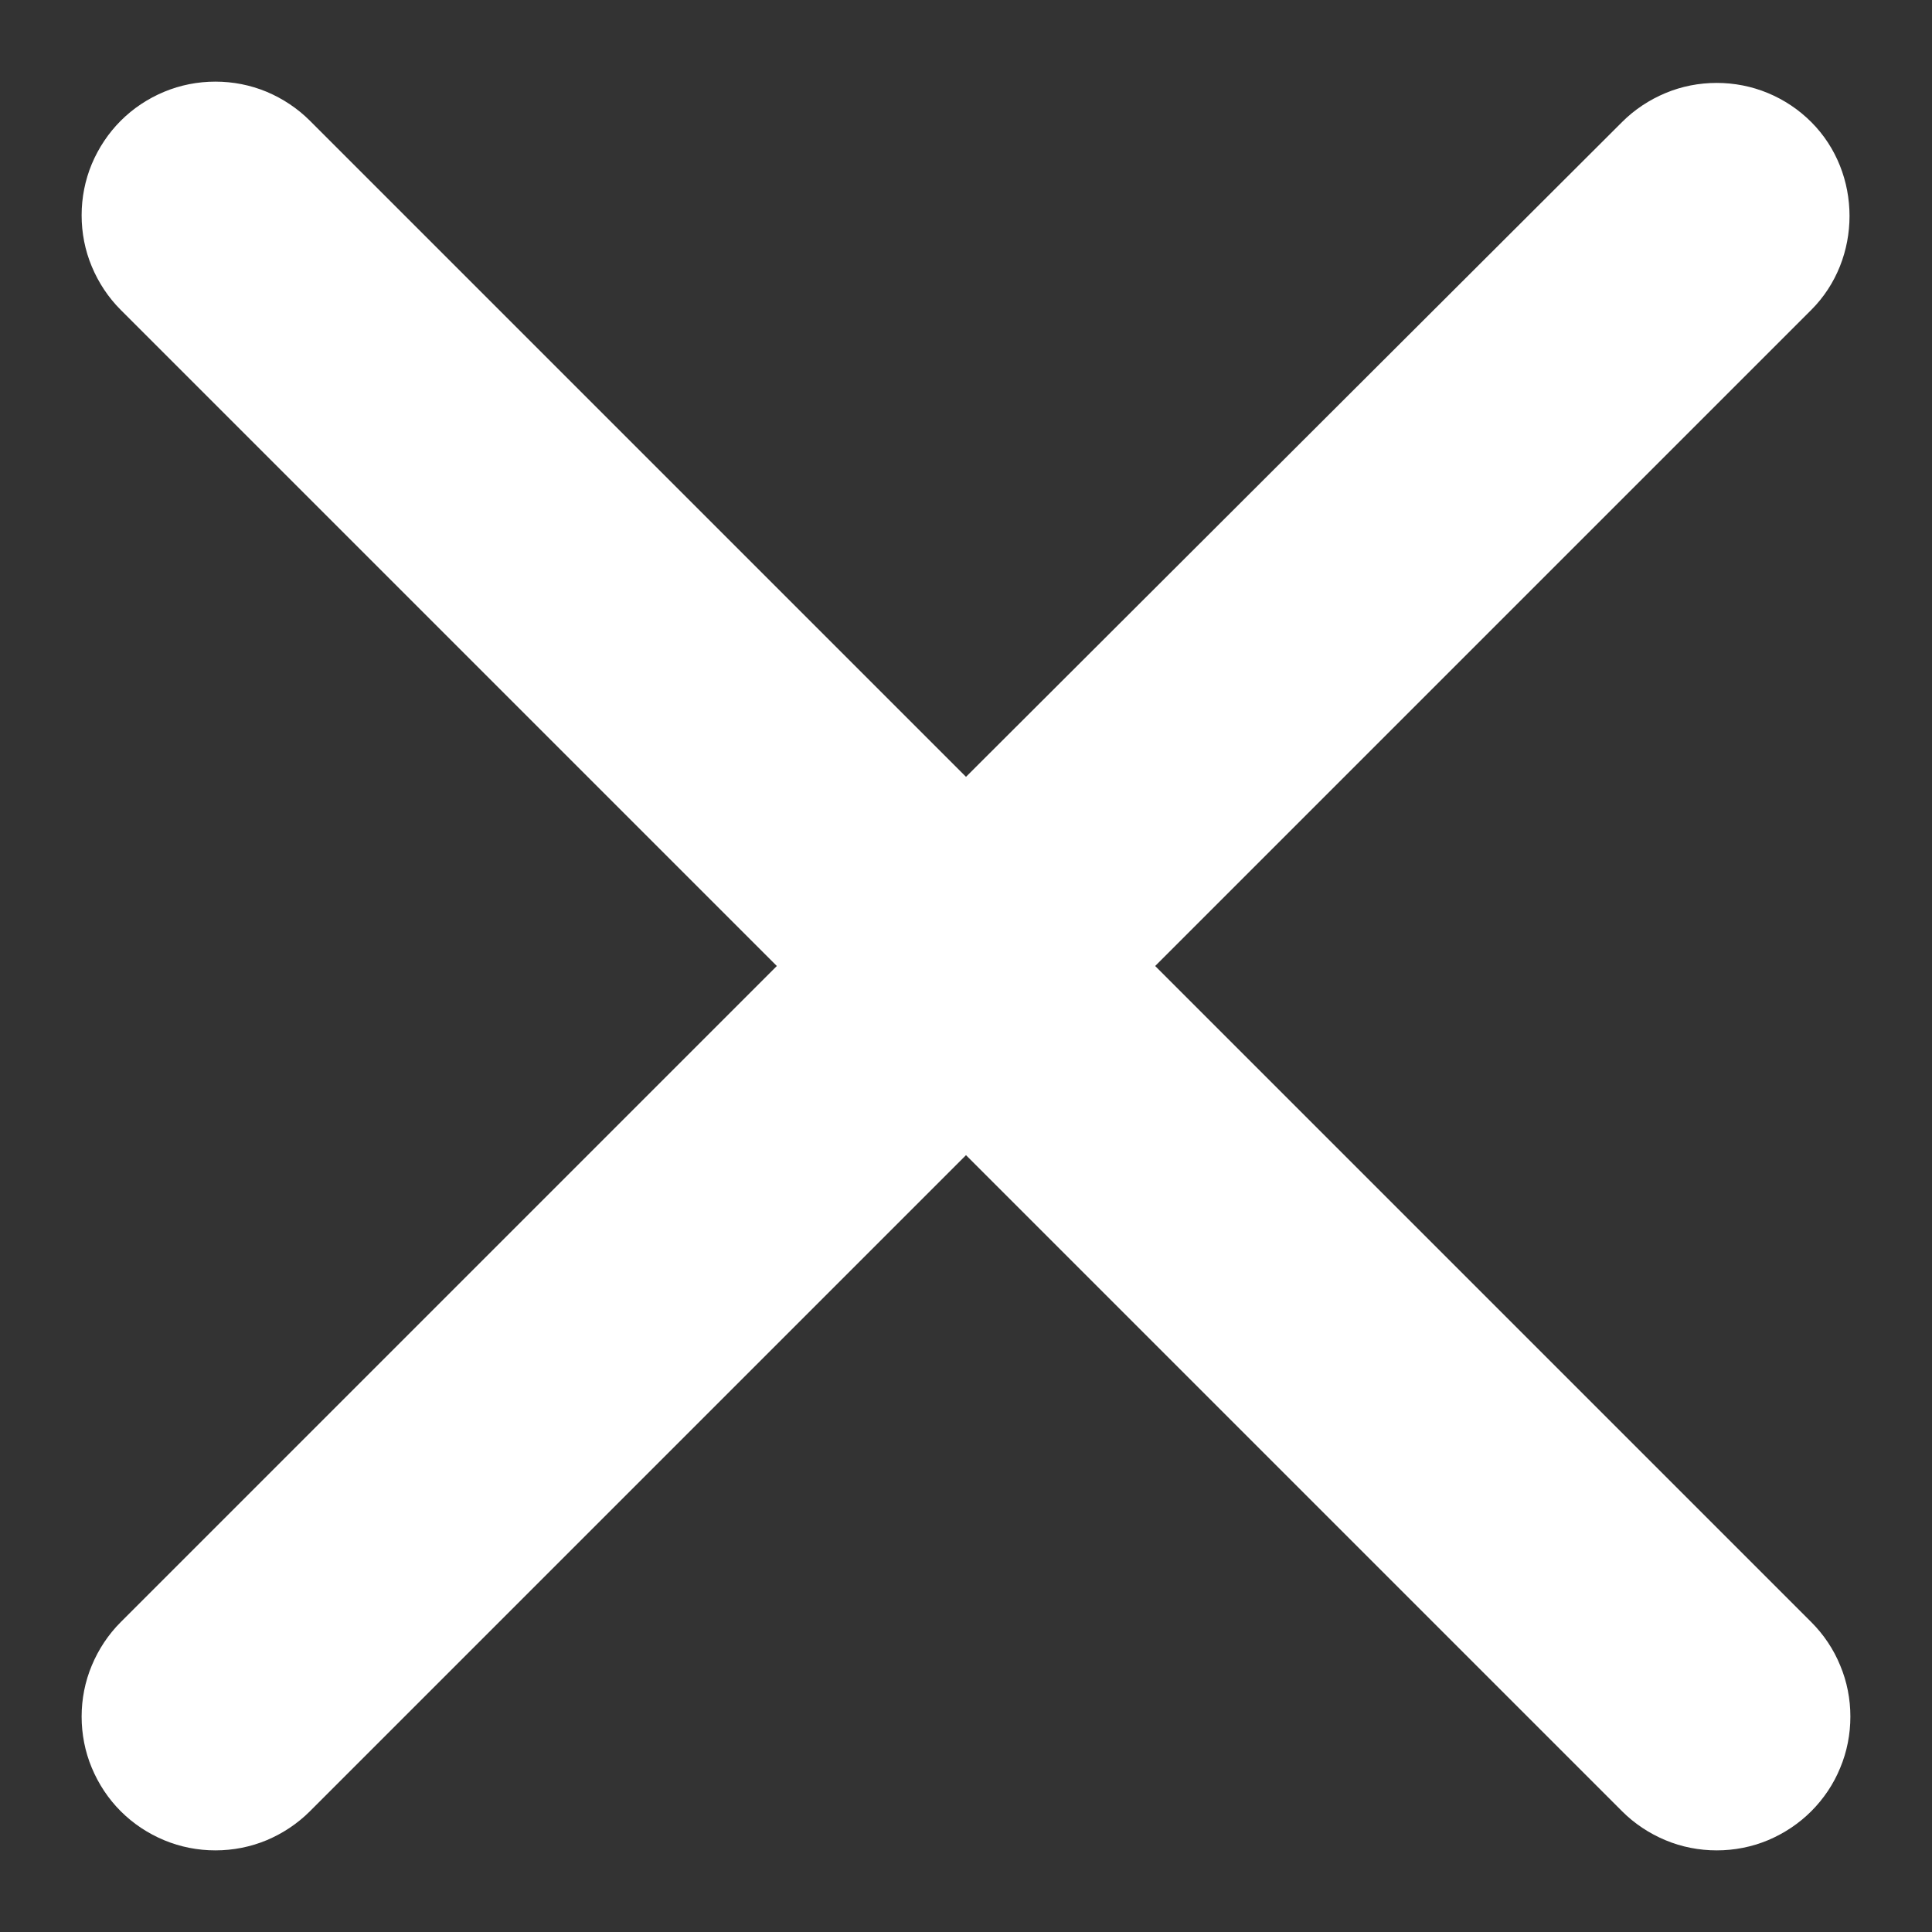 <svg width="12" height="12" viewBox="0 0 12 12" fill="none" xmlns="http://www.w3.org/2000/svg">
<rect x="0" y="0" width="12" height="12" fill="#333333" stroke="none"/>
<path d="M11.25 0.758C11.173 0.681 11.082 0.62 10.981 0.578C10.88 0.536 10.772 0.515 10.663 0.515C10.553 0.515 10.445 0.536 10.345 0.578C10.244 0.62 10.152 0.681 10.075 0.758L6 4.825L1.925 0.75C1.848 0.673 1.756 0.612 1.656 0.57C1.555 0.528 1.447 0.507 1.338 0.507C1.229 0.507 1.121 0.528 1.02 0.57C0.919 0.612 0.827 0.673 0.75 0.75C0.673 0.827 0.612 0.919 0.57 1.019C0.528 1.12 0.507 1.228 0.507 1.337C0.507 1.447 0.528 1.555 0.57 1.655C0.612 1.756 0.673 1.848 0.75 1.925L4.825 6L0.75 10.075C0.673 10.152 0.612 10.244 0.57 10.345C0.528 10.445 0.507 10.553 0.507 10.662C0.507 10.771 0.528 10.88 0.57 10.98C0.612 11.081 0.673 11.173 0.75 11.25C0.827 11.327 0.919 11.388 1.02 11.43C1.121 11.472 1.229 11.493 1.338 11.493C1.447 11.493 1.555 11.472 1.656 11.43C1.756 11.388 1.848 11.327 1.925 11.25L6 7.175L10.075 11.25C10.152 11.327 10.244 11.388 10.345 11.43C10.445 11.472 10.554 11.493 10.663 11.493C10.772 11.493 10.88 11.472 10.981 11.43C11.081 11.388 11.173 11.327 11.25 11.25C11.327 11.173 11.389 11.081 11.43 10.98C11.472 10.88 11.493 10.771 11.493 10.662C11.493 10.553 11.472 10.445 11.43 10.345C11.389 10.244 11.327 10.152 11.25 10.075L7.175 6L11.25 1.925C11.567 1.608 11.567 1.075 11.25 0.758Z" fill="white"/>
</svg>
